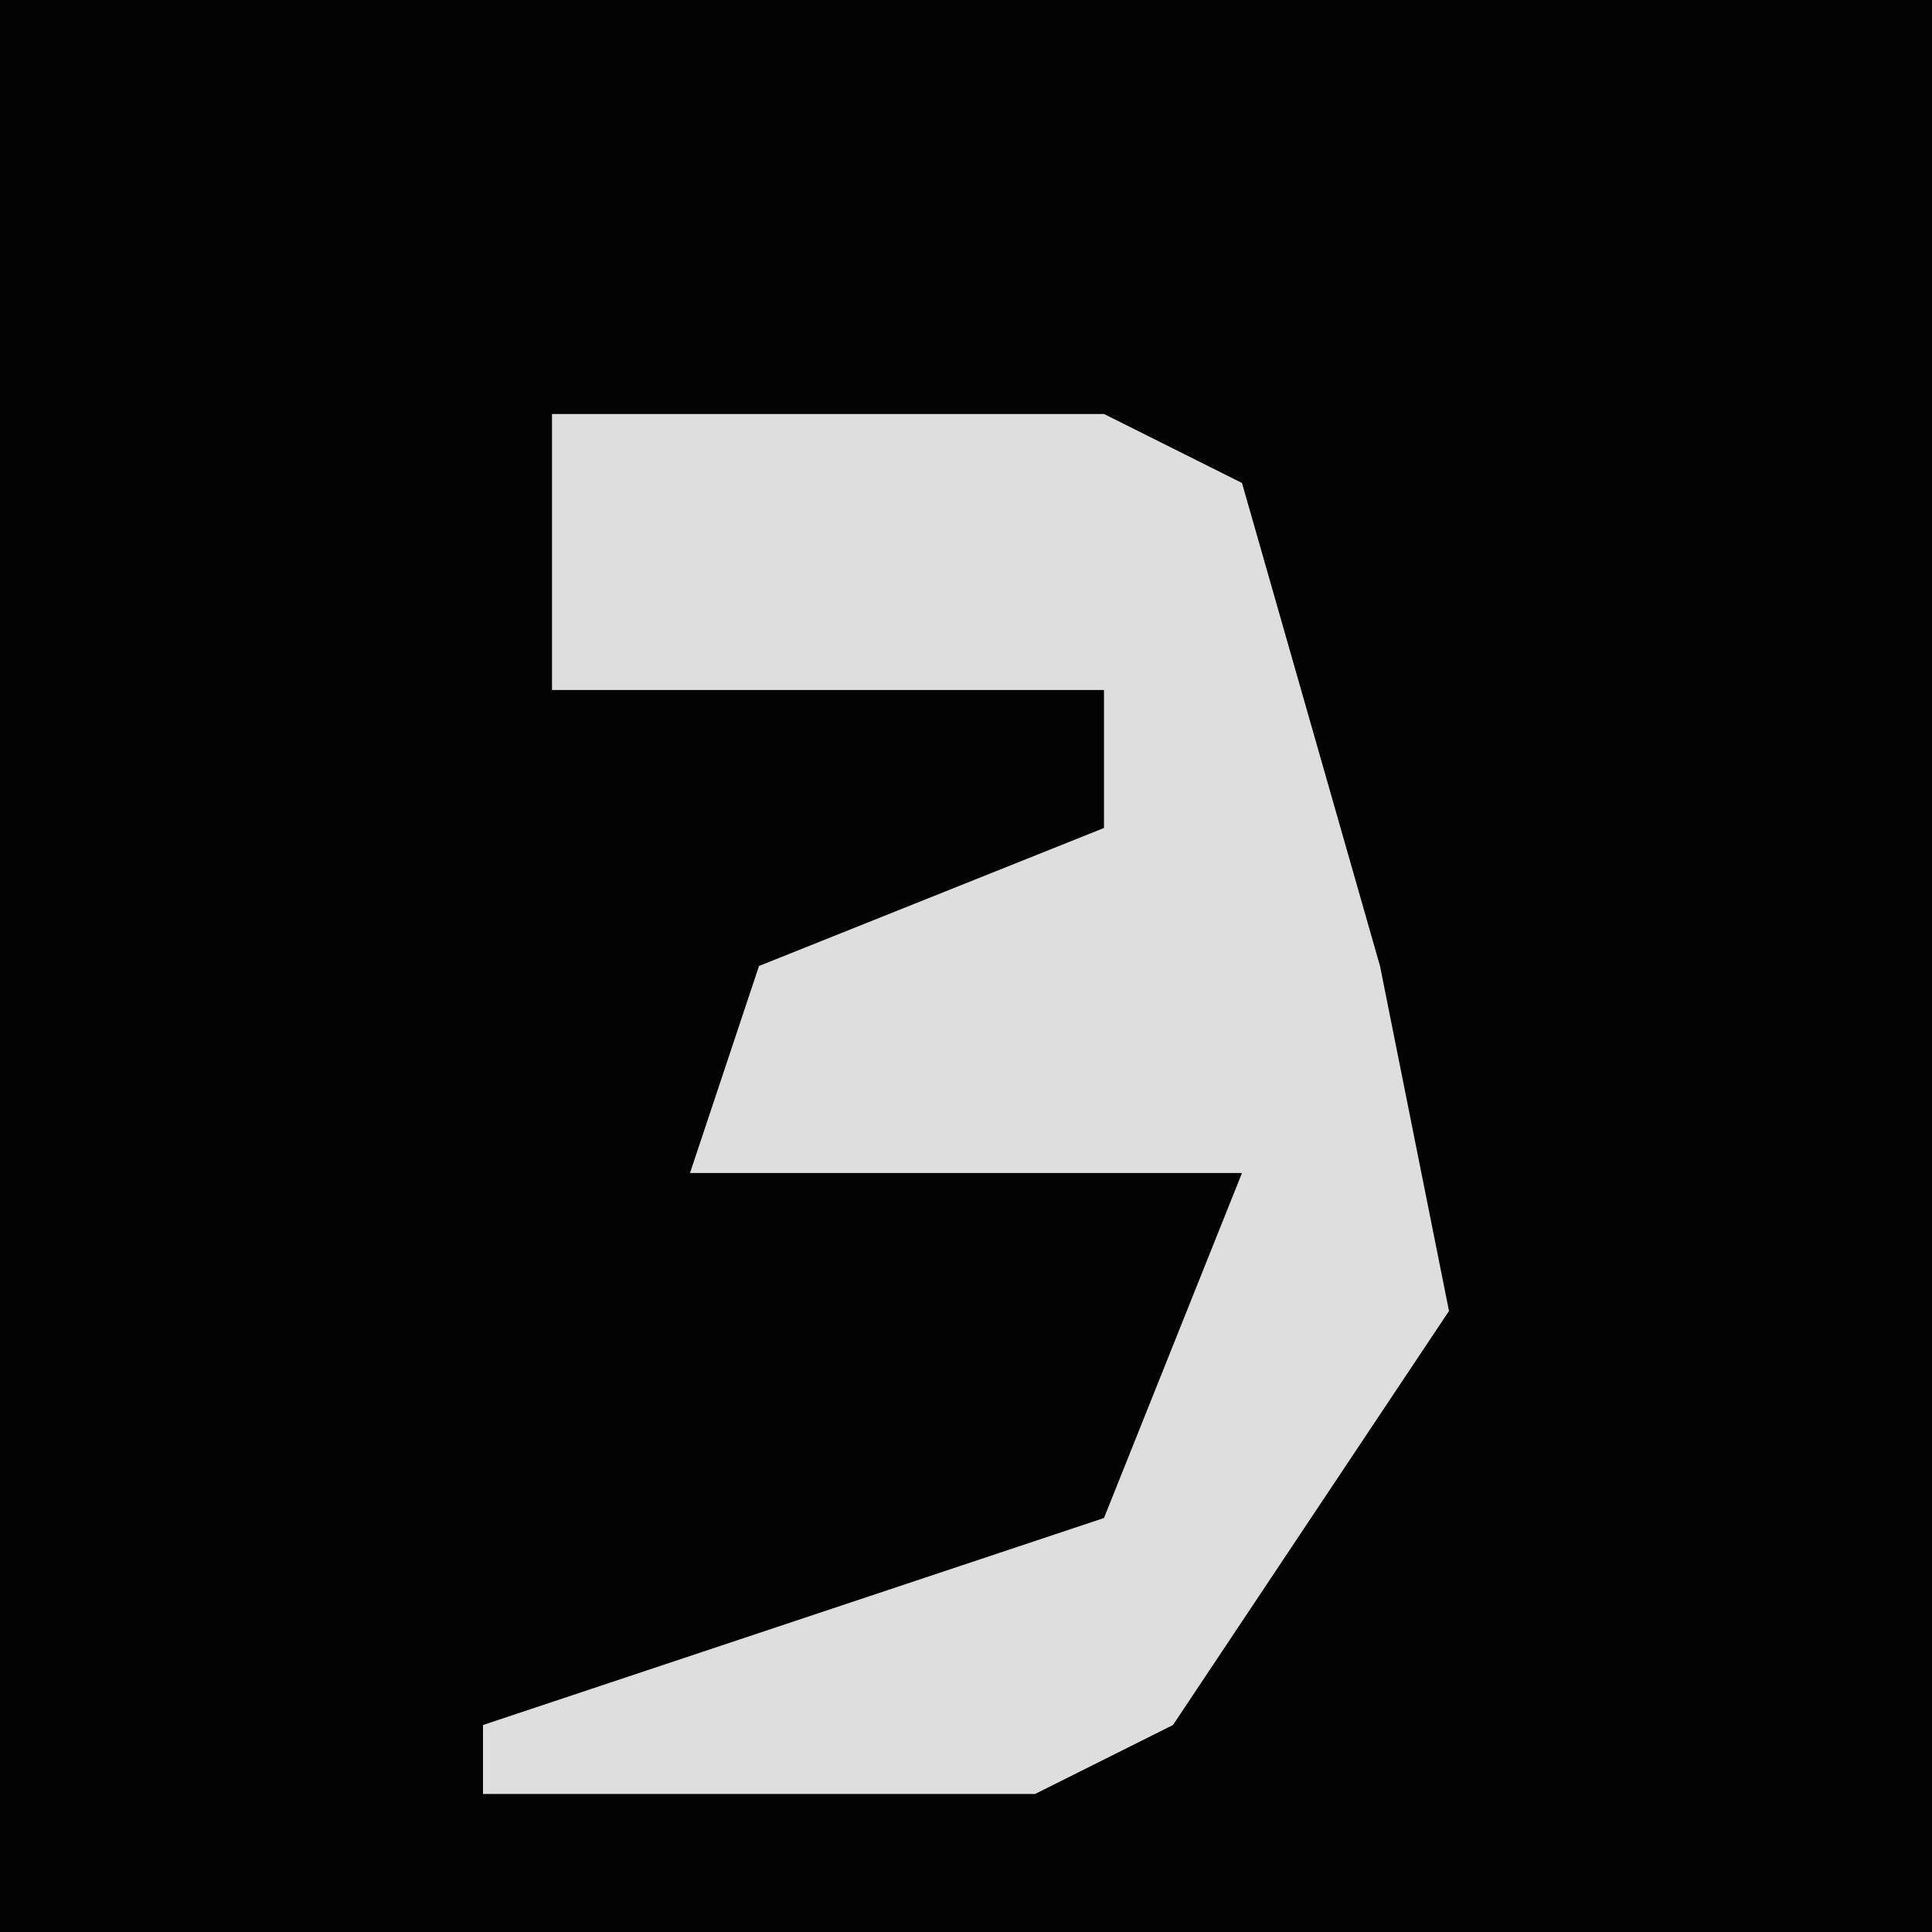 <?xml version="1.0" encoding="UTF-8"?>
<svg version="1.1" xmlns="http://www.w3.org/2000/svg" width="28" height="28">
<path d="M0,0 L28,0 L28,28 L0,28 Z " fill="#030303" transform="translate(0,0)"/>
<path d="M0,0 L8,0 L10,1 L12,8 L13,13 L9,19 L7,20 L-1,20 L-1,19 L8,16 L10,11 L2,11 L3,8 L8,6 L8,4 L0,4 Z " fill="#DEDEDE" transform="translate(8,6)"/>
</svg>
